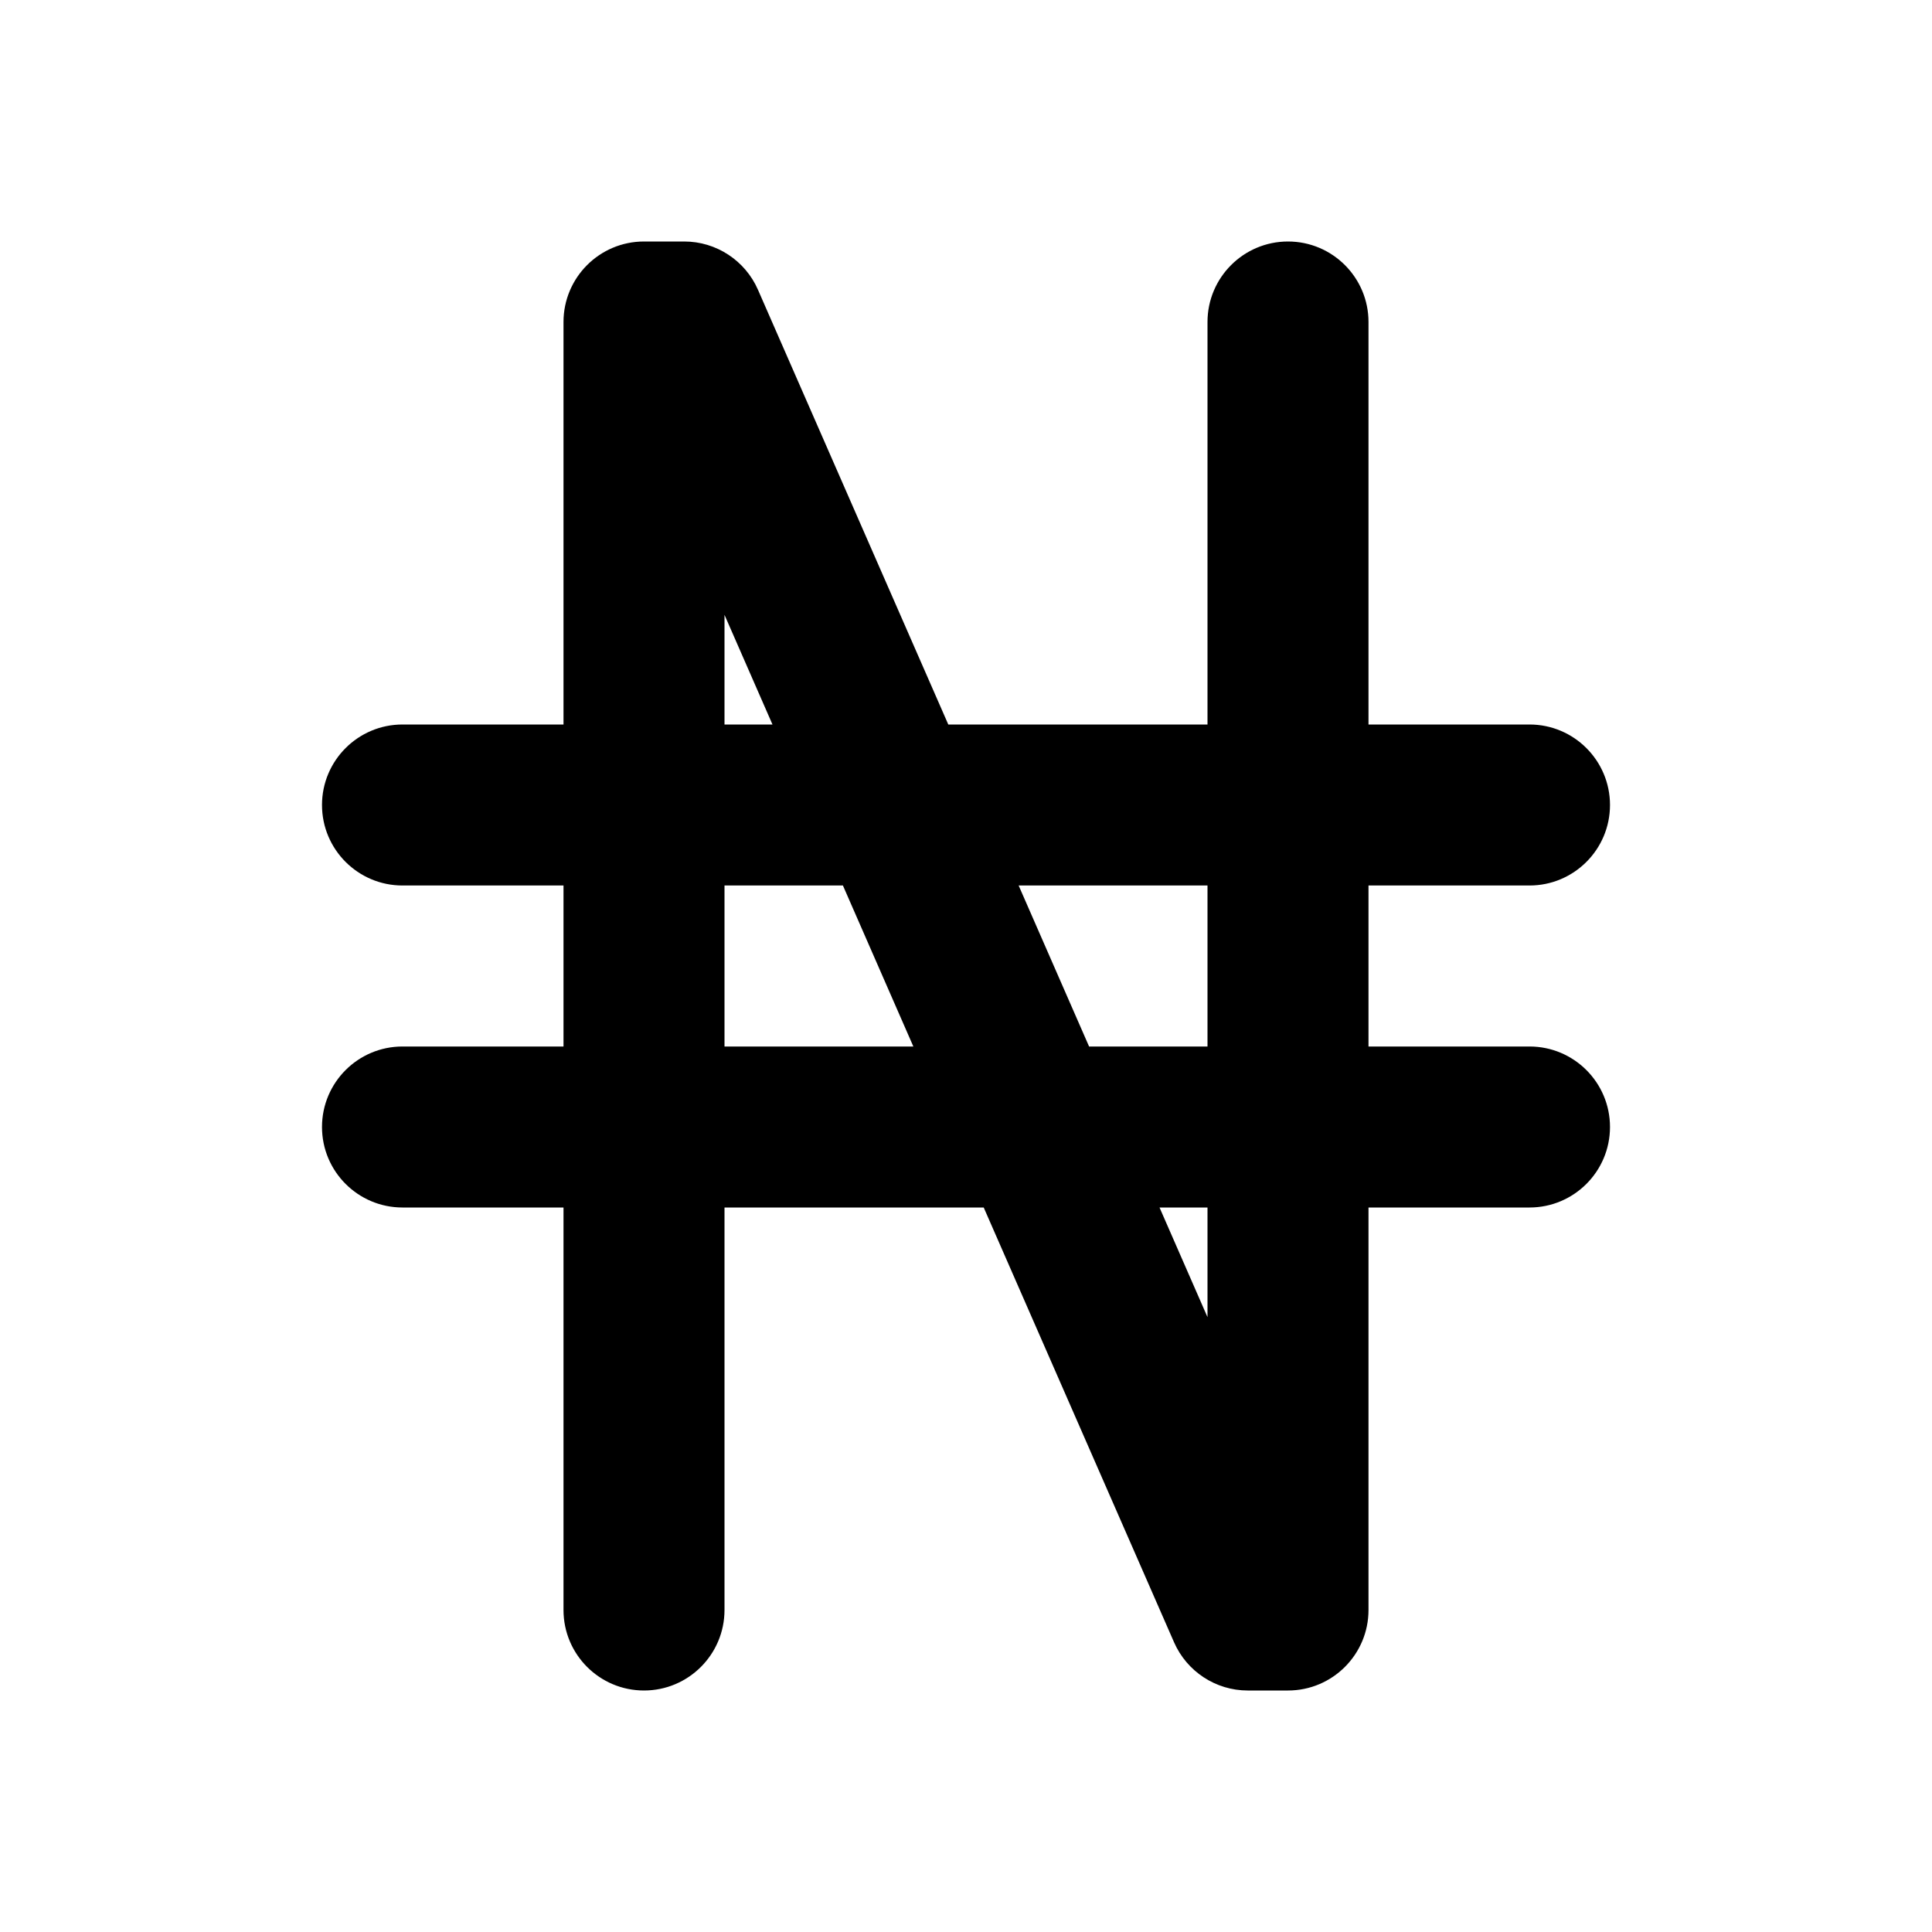 <svg xmlns="http://www.w3.org/2000/svg" width="24" height="24">
  <defs/>
  <path  d="M8.5,3 C8.897,3 9.257,3.236 9.416,3.6 L11.78,9 L15,9 L15,4 C15,3.448 15.448,3 16,3 C16.552,3 17,3.448 17,4 L17,9 L19,9 C19.552,9 20,9.448 20,10 C20,10.552 19.552,11 19,11 L17,11 L17,13 L19,13 C19.552,13 20,13.448 20,14 C20,14.552 19.552,15 19,15 L17,15 L17,20 C17,20.552 16.552,21 16,21 L15.5,21 C15.103,21 14.743,20.764 14.584,20.4 L12.22,15 L9,15 L9,20 C9,20.552 8.552,21 8,21 C7.448,21 7,20.552 7,20 L7,15 L5,15 C4.448,15 4,14.552 4,14 C4,13.448 4.448,13 5,13 L7,13 L7,11 L5,11 C4.448,11 4,10.552 4,10 C4,9.448 4.448,9 5,9 L7,9 L7,4 C7,3.448 7.448,3 8,3 Z M10.471,11 L9,11 L9,13 L11.346,13 Z M15,11 L12.654,11 L13.529,13 L15,13 Z M9,7.638 L9,9 L9.596,9 Z M15,15 L14.404,15 L15,16.362 Z"/>
</svg>

